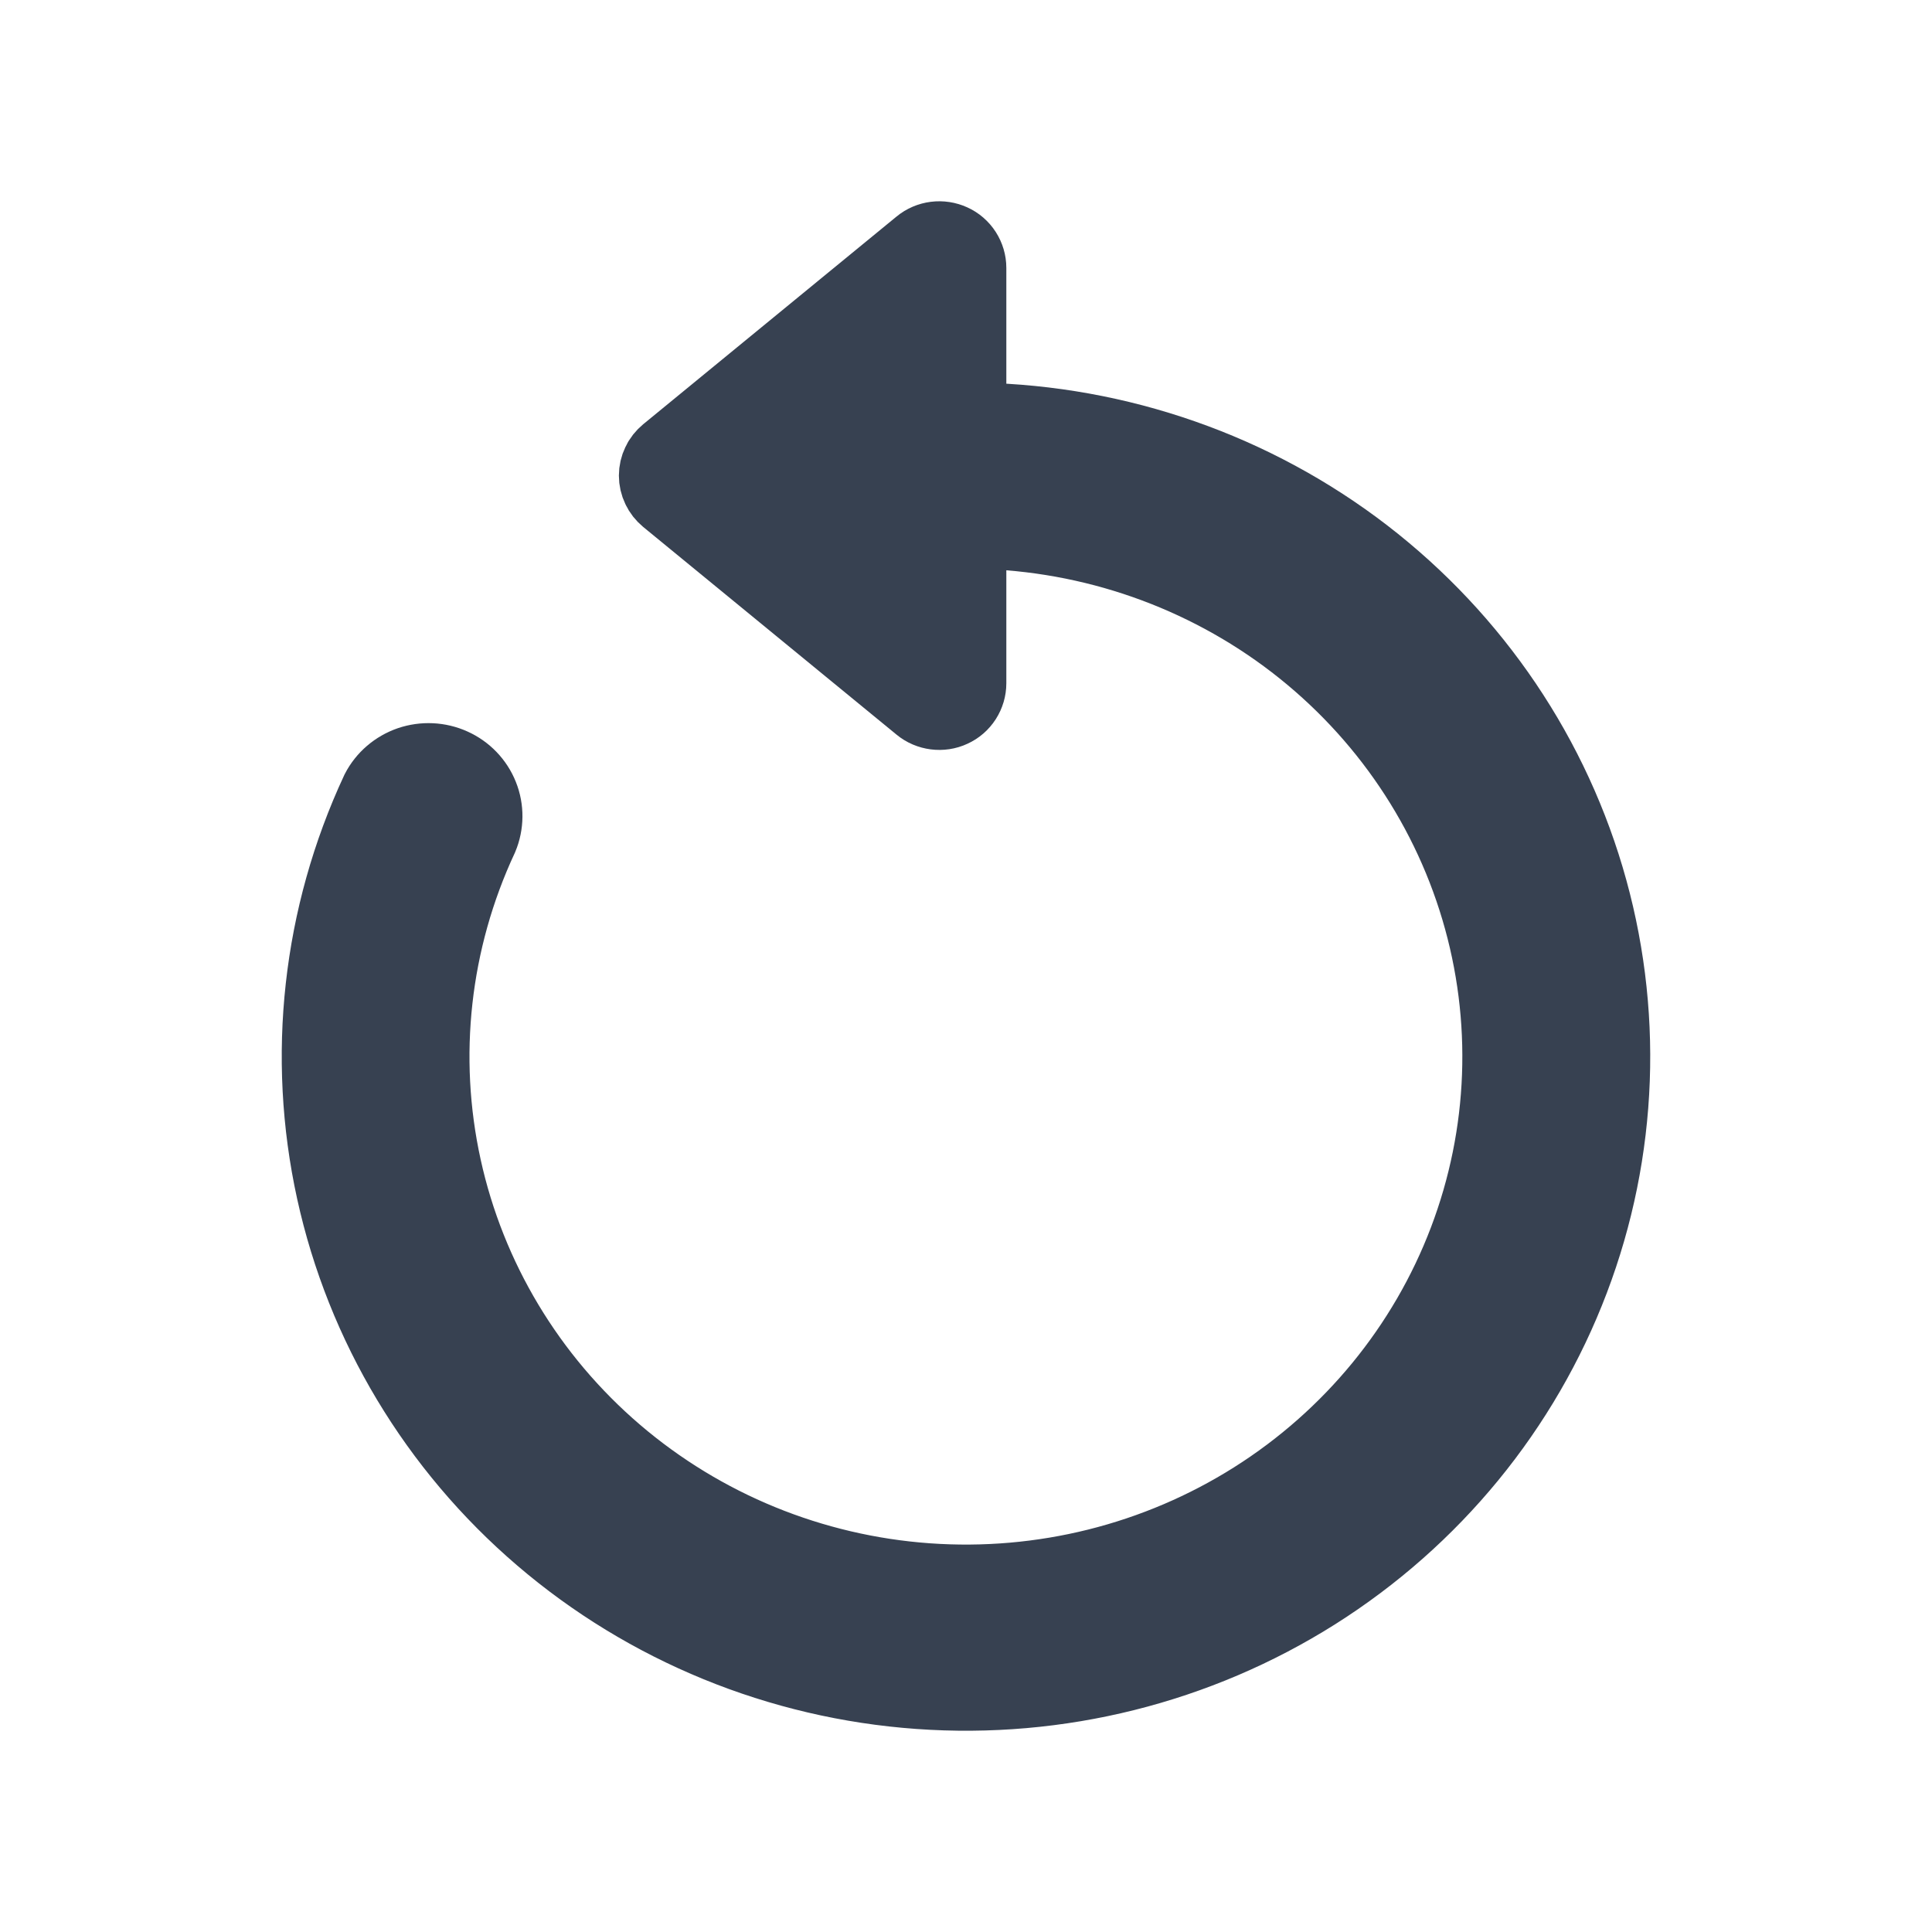 <svg width="24" height="24" viewBox="0 0 24 24" fill="none" xmlns="http://www.w3.org/2000/svg">
<path fill-rule="evenodd" clip-rule="evenodd" d="M12.001 6.564C13.442 6.565 14.844 7.025 15.997 7.875C17.15 8.726 17.992 9.921 18.397 11.282C18.802 12.643 18.748 14.097 18.243 15.425C17.738 16.753 16.809 17.885 15.597 18.65C14.383 19.416 12.951 19.773 11.514 19.67C10.077 19.567 8.713 19.009 7.625 18.078C6.538 17.148 5.786 15.896 5.482 14.509C5.178 13.123 5.339 11.677 5.94 10.388C6.005 10.232 6.007 10.056 5.944 9.899C5.881 9.741 5.758 9.613 5.602 9.543C5.445 9.472 5.267 9.464 5.104 9.519C4.942 9.575 4.807 9.69 4.729 9.841C4.008 11.388 3.815 13.123 4.18 14.787C4.545 16.45 5.447 17.953 6.752 19.069C8.057 20.186 9.695 20.856 11.419 20.979C13.144 21.103 14.863 20.673 16.318 19.755C17.774 18.836 18.888 17.478 19.493 15.884C20.099 14.29 20.163 12.545 19.677 10.912C19.191 9.279 18.18 7.845 16.797 6.824C15.413 5.804 13.73 5.252 12.001 5.252V6.564Z" fill="#374151"/>
<path d="M12.001 8.488V3.328C12.001 3.266 11.983 3.205 11.949 3.152C11.915 3.099 11.867 3.057 11.809 3.031C11.752 3.005 11.688 2.995 11.625 3.003C11.563 3.011 11.503 3.036 11.455 3.076L8.308 5.656C8.271 5.687 8.24 5.725 8.22 5.769C8.199 5.812 8.188 5.86 8.188 5.908C8.188 5.956 8.199 6.004 8.22 6.047C8.24 6.091 8.271 6.129 8.308 6.16L11.455 8.74C11.503 8.78 11.563 8.805 11.625 8.813C11.688 8.821 11.752 8.812 11.809 8.785C11.867 8.759 11.915 8.717 11.949 8.664C11.983 8.611 12.001 8.55 12.001 8.488Z" fill="#374151"/>
<path fill-rule="evenodd" clip-rule="evenodd" d="M12.001 6.564C13.442 6.565 14.844 7.025 15.997 7.875C17.15 8.726 17.992 9.921 18.397 11.282C18.802 12.643 18.748 14.097 18.243 15.425C17.738 16.753 16.809 17.885 15.597 18.65C14.383 19.416 12.951 19.773 11.514 19.67C10.077 19.567 8.713 19.009 7.625 18.078C6.538 17.148 5.786 15.896 5.482 14.509C5.178 13.123 5.339 11.677 5.94 10.388C6.005 10.232 6.007 10.056 5.944 9.899C5.881 9.741 5.758 9.613 5.602 9.543C5.445 9.472 5.267 9.464 5.104 9.519C4.942 9.575 4.807 9.69 4.729 9.841C4.008 11.388 3.815 13.123 4.18 14.787C4.545 16.45 5.447 17.953 6.752 19.069C8.057 20.186 9.695 20.856 11.419 20.979C13.144 21.103 14.863 20.673 16.318 19.755C17.774 18.836 18.888 17.478 19.493 15.884C20.099 14.29 20.163 12.545 19.677 10.912C19.191 9.279 18.18 7.845 16.797 6.824C15.413 5.804 13.73 5.252 12.001 5.252V6.564Z" stroke="#374151"/>
<path d="M12.001 8.488V3.328C12.001 3.266 11.983 3.205 11.949 3.152C11.915 3.099 11.867 3.057 11.809 3.031C11.752 3.005 11.688 2.995 11.625 3.003C11.563 3.011 11.503 3.036 11.455 3.076L8.308 5.656C8.271 5.687 8.24 5.725 8.22 5.769C8.199 5.812 8.188 5.86 8.188 5.908C8.188 5.956 8.199 6.004 8.22 6.047C8.24 6.091 8.271 6.129 8.308 6.16L11.455 8.74C11.503 8.78 11.563 8.805 11.625 8.813C11.688 8.821 11.752 8.812 11.809 8.785C11.867 8.759 11.915 8.717 11.949 8.664C11.983 8.611 12.001 8.55 12.001 8.488Z" stroke="#374151"/>
</svg>
